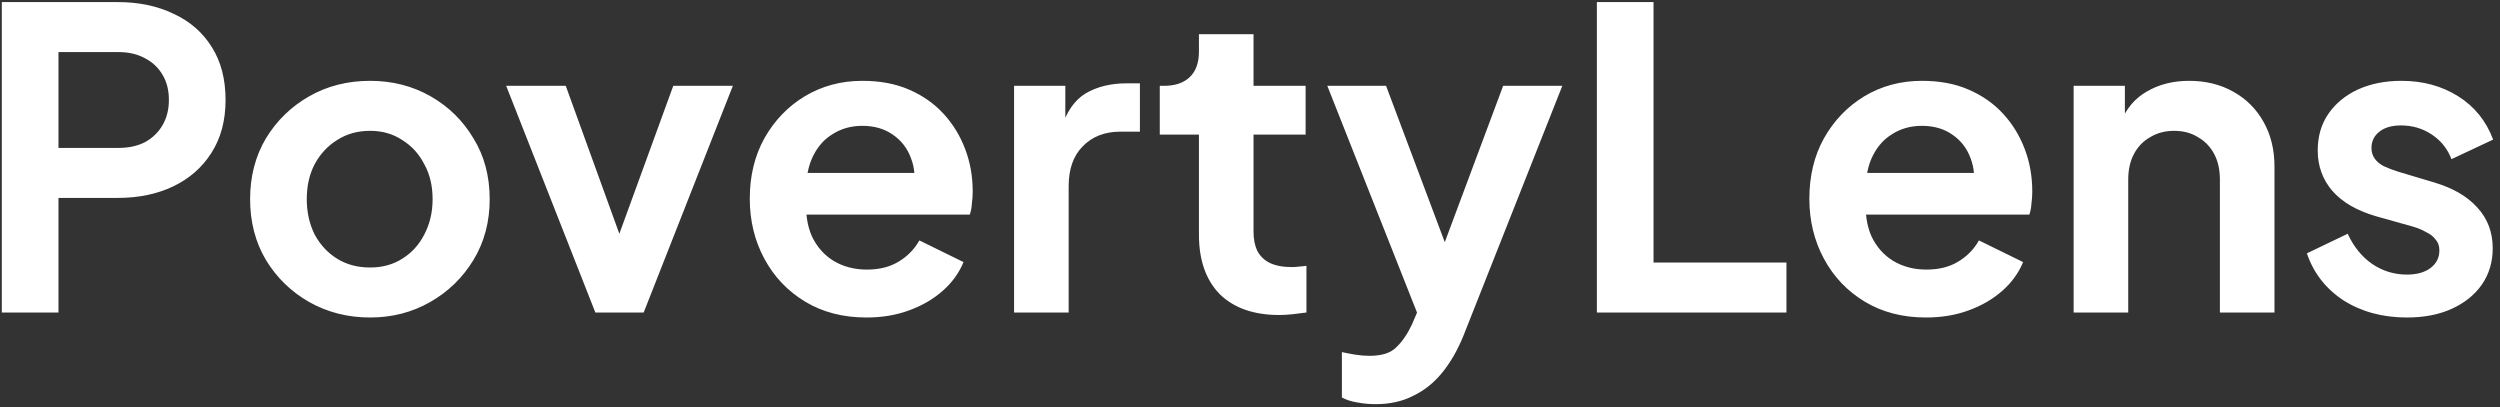 <svg width="264" height="43" viewBox="0 0 264 43" fill="none" xmlns="http://www.w3.org/2000/svg">
<rect x="0" y="0" width="264" height="43" fill="#333333" stroke="none"/>
<path d="M0.191 33V0.22H12.423C14.653 0.22 16.618 0.631 18.319 1.452C20.05 2.244 21.399 3.417 22.367 4.972C23.335 6.497 23.819 8.36 23.819 10.56C23.819 12.731 23.321 14.593 22.323 16.148C21.355 17.673 20.021 18.847 18.319 19.668C16.618 20.489 14.653 20.9 12.423 20.9H6.175V33H0.191ZM6.175 15.62H12.511C13.597 15.62 14.535 15.415 15.327 15.004C16.119 14.564 16.735 13.963 17.175 13.2C17.615 12.437 17.835 11.557 17.835 10.56C17.835 9.533 17.615 8.653 17.175 7.92C16.735 7.157 16.119 6.571 15.327 6.16C14.535 5.72 13.597 5.5 12.511 5.5H6.175V15.62ZM39.083 33.528C36.737 33.528 34.595 32.985 32.659 31.9C30.753 30.815 29.227 29.333 28.083 27.456C26.969 25.579 26.411 23.437 26.411 21.032C26.411 18.627 26.969 16.485 28.083 14.608C29.227 12.731 30.753 11.249 32.659 10.164C34.566 9.079 36.707 8.536 39.083 8.536C41.43 8.536 43.557 9.079 45.463 10.164C47.37 11.249 48.881 12.731 49.995 14.608C51.139 16.456 51.711 18.597 51.711 21.032C51.711 23.437 51.139 25.579 49.995 27.456C48.851 29.333 47.326 30.815 45.419 31.9C43.513 32.985 41.401 33.528 39.083 33.528ZM39.083 28.248C40.374 28.248 41.503 27.94 42.471 27.324C43.469 26.708 44.246 25.857 44.803 24.772C45.39 23.657 45.683 22.411 45.683 21.032C45.683 19.624 45.39 18.392 44.803 17.336C44.246 16.251 43.469 15.4 42.471 14.784C41.503 14.139 40.374 13.816 39.083 13.816C37.763 13.816 36.605 14.139 35.607 14.784C34.61 15.4 33.818 16.251 33.231 17.336C32.674 18.392 32.395 19.624 32.395 21.032C32.395 22.411 32.674 23.657 33.231 24.772C33.818 25.857 34.61 26.708 35.607 27.324C36.605 27.94 37.763 28.248 39.083 28.248ZM62.869 33L53.453 9.064H59.745L66.565 27.896H64.233L71.097 9.064H77.389L67.973 33H62.869ZM91.497 33.528C89.033 33.528 86.877 32.971 85.029 31.856C83.181 30.741 81.744 29.231 80.717 27.324C79.69 25.417 79.177 23.305 79.177 20.988C79.177 18.583 79.69 16.456 80.717 14.608C81.773 12.731 83.196 11.249 84.985 10.164C86.804 9.079 88.828 8.536 91.057 8.536C92.934 8.536 94.577 8.844 95.985 9.46C97.422 10.076 98.64 10.927 99.637 12.012C100.634 13.097 101.397 14.344 101.925 15.752C102.453 17.131 102.717 18.627 102.717 20.24C102.717 20.651 102.688 21.076 102.629 21.516C102.6 21.956 102.526 22.337 102.409 22.66H83.929V18.26H99.153L96.425 20.328C96.689 18.979 96.616 17.776 96.205 16.72C95.824 15.664 95.178 14.828 94.269 14.212C93.389 13.596 92.318 13.288 91.057 13.288C89.854 13.288 88.784 13.596 87.845 14.212C86.906 14.799 86.188 15.679 85.689 16.852C85.22 17.996 85.044 19.389 85.161 21.032C85.044 22.499 85.234 23.804 85.733 24.948C86.261 26.063 87.024 26.928 88.021 27.544C89.048 28.16 90.221 28.468 91.541 28.468C92.861 28.468 93.976 28.189 94.885 27.632C95.824 27.075 96.557 26.327 97.085 25.388L101.749 27.676C101.28 28.82 100.546 29.832 99.549 30.712C98.552 31.592 97.364 32.281 95.985 32.78C94.636 33.279 93.14 33.528 91.497 33.528ZM107.086 33V9.064H112.498V14.388L112.058 13.596C112.616 11.807 113.481 10.56 114.654 9.856C115.857 9.152 117.294 8.8 118.966 8.8H120.374V13.904H118.306C116.664 13.904 115.344 14.417 114.346 15.444C113.349 16.441 112.85 17.849 112.85 19.668V33H107.086ZM135.1 33.264C132.401 33.264 130.304 32.531 128.808 31.064C127.341 29.568 126.608 27.471 126.608 24.772V14.212H122.472V9.064H122.912C124.085 9.064 124.995 8.756 125.64 8.14C126.285 7.524 126.608 6.629 126.608 5.456V3.608H132.372V9.064H137.872V14.212H132.372V24.464C132.372 25.256 132.504 25.931 132.768 26.488C133.061 27.045 133.501 27.471 134.088 27.764C134.704 28.057 135.481 28.204 136.42 28.204C136.625 28.204 136.86 28.189 137.124 28.16C137.417 28.131 137.696 28.101 137.96 28.072V33C137.549 33.059 137.08 33.117 136.552 33.176C136.024 33.235 135.54 33.264 135.1 33.264ZM145.268 42.68C144.622 42.68 143.992 42.621 143.376 42.504C142.76 42.416 142.202 42.24 141.704 41.976V37.18C142.085 37.268 142.54 37.356 143.068 37.444C143.625 37.532 144.138 37.576 144.608 37.576C145.928 37.576 146.881 37.268 147.468 36.652C148.084 36.065 148.626 35.273 149.096 34.276L150.68 30.58L150.592 35.42L140.164 9.064H146.368L153.672 28.512H151.472L158.732 9.064H164.98L154.552 35.42C153.936 36.945 153.188 38.251 152.308 39.336C151.428 40.421 150.401 41.243 149.228 41.8C148.084 42.387 146.764 42.68 145.268 42.68ZM168.629 33V0.22H174.613V27.72H188.649V33H168.629ZM203.388 33.528C200.924 33.528 198.768 32.971 196.92 31.856C195.072 30.741 193.634 29.231 192.608 27.324C191.581 25.417 191.068 23.305 191.068 20.988C191.068 18.583 191.581 16.456 192.608 14.608C193.664 12.731 195.086 11.249 196.876 10.164C198.694 9.079 200.718 8.536 202.948 8.536C204.825 8.536 206.468 8.844 207.876 9.46C209.313 10.076 210.53 10.927 211.528 12.012C212.525 13.097 213.288 14.344 213.816 15.752C214.344 17.131 214.608 18.627 214.608 20.24C214.608 20.651 214.578 21.076 214.52 21.516C214.49 21.956 214.417 22.337 214.3 22.66H195.82V18.26H211.044L208.316 20.328C208.58 18.979 208.506 17.776 208.096 16.72C207.714 15.664 207.069 14.828 206.16 14.212C205.28 13.596 204.209 13.288 202.948 13.288C201.745 13.288 200.674 13.596 199.736 14.212C198.797 14.799 198.078 15.679 197.58 16.852C197.11 17.996 196.934 19.389 197.052 21.032C196.934 22.499 197.125 23.804 197.624 24.948C198.152 26.063 198.914 26.928 199.912 27.544C200.938 28.16 202.112 28.468 203.432 28.468C204.752 28.468 205.866 28.189 206.776 27.632C207.714 27.075 208.448 26.327 208.976 25.388L213.64 27.676C213.17 28.82 212.437 29.832 211.44 30.712C210.442 31.592 209.254 32.281 207.876 32.78C206.526 33.279 205.03 33.528 203.388 33.528ZM218.977 33V9.064H224.389V13.772L223.949 12.936C224.506 11.499 225.416 10.413 226.677 9.68C227.968 8.917 229.464 8.536 231.165 8.536C232.925 8.536 234.48 8.917 235.829 9.68C237.208 10.443 238.278 11.513 239.041 12.892C239.804 14.241 240.185 15.811 240.185 17.6V33H234.421V18.964C234.421 17.908 234.216 16.999 233.805 16.236C233.394 15.473 232.822 14.887 232.089 14.476C231.385 14.036 230.549 13.816 229.581 13.816C228.642 13.816 227.806 14.036 227.073 14.476C226.34 14.887 225.768 15.473 225.357 16.236C224.946 16.999 224.741 17.908 224.741 18.964V33H218.977ZM254.167 33.528C251.615 33.528 249.386 32.927 247.479 31.724C245.602 30.492 244.311 28.835 243.607 26.752L247.919 24.684C248.535 26.033 249.386 27.089 250.471 27.852C251.586 28.615 252.818 28.996 254.167 28.996C255.223 28.996 256.059 28.761 256.675 28.292C257.291 27.823 257.599 27.207 257.599 26.444C257.599 25.975 257.467 25.593 257.203 25.3C256.968 24.977 256.631 24.713 256.191 24.508C255.78 24.273 255.326 24.083 254.827 23.936L250.911 22.836C248.887 22.249 247.347 21.355 246.291 20.152C245.264 18.949 244.751 17.527 244.751 15.884C244.751 14.417 245.118 13.141 245.851 12.056C246.614 10.941 247.655 10.076 248.975 9.46C250.324 8.844 251.864 8.536 253.595 8.536C255.854 8.536 257.848 9.079 259.579 10.164C261.31 11.249 262.542 12.775 263.275 14.74L258.875 16.808C258.464 15.723 257.775 14.857 256.807 14.212C255.839 13.567 254.754 13.244 253.551 13.244C252.583 13.244 251.82 13.464 251.263 13.904C250.706 14.344 250.427 14.916 250.427 15.62C250.427 16.06 250.544 16.441 250.779 16.764C251.014 17.087 251.336 17.351 251.747 17.556C252.187 17.761 252.686 17.952 253.243 18.128L257.071 19.272C259.036 19.859 260.547 20.739 261.603 21.912C262.688 23.085 263.231 24.523 263.231 26.224C263.231 27.661 262.85 28.937 262.087 30.052C261.324 31.137 260.268 31.988 258.919 32.604C257.57 33.22 255.986 33.528 254.167 33.528Z" fill="white"/>
</svg>
